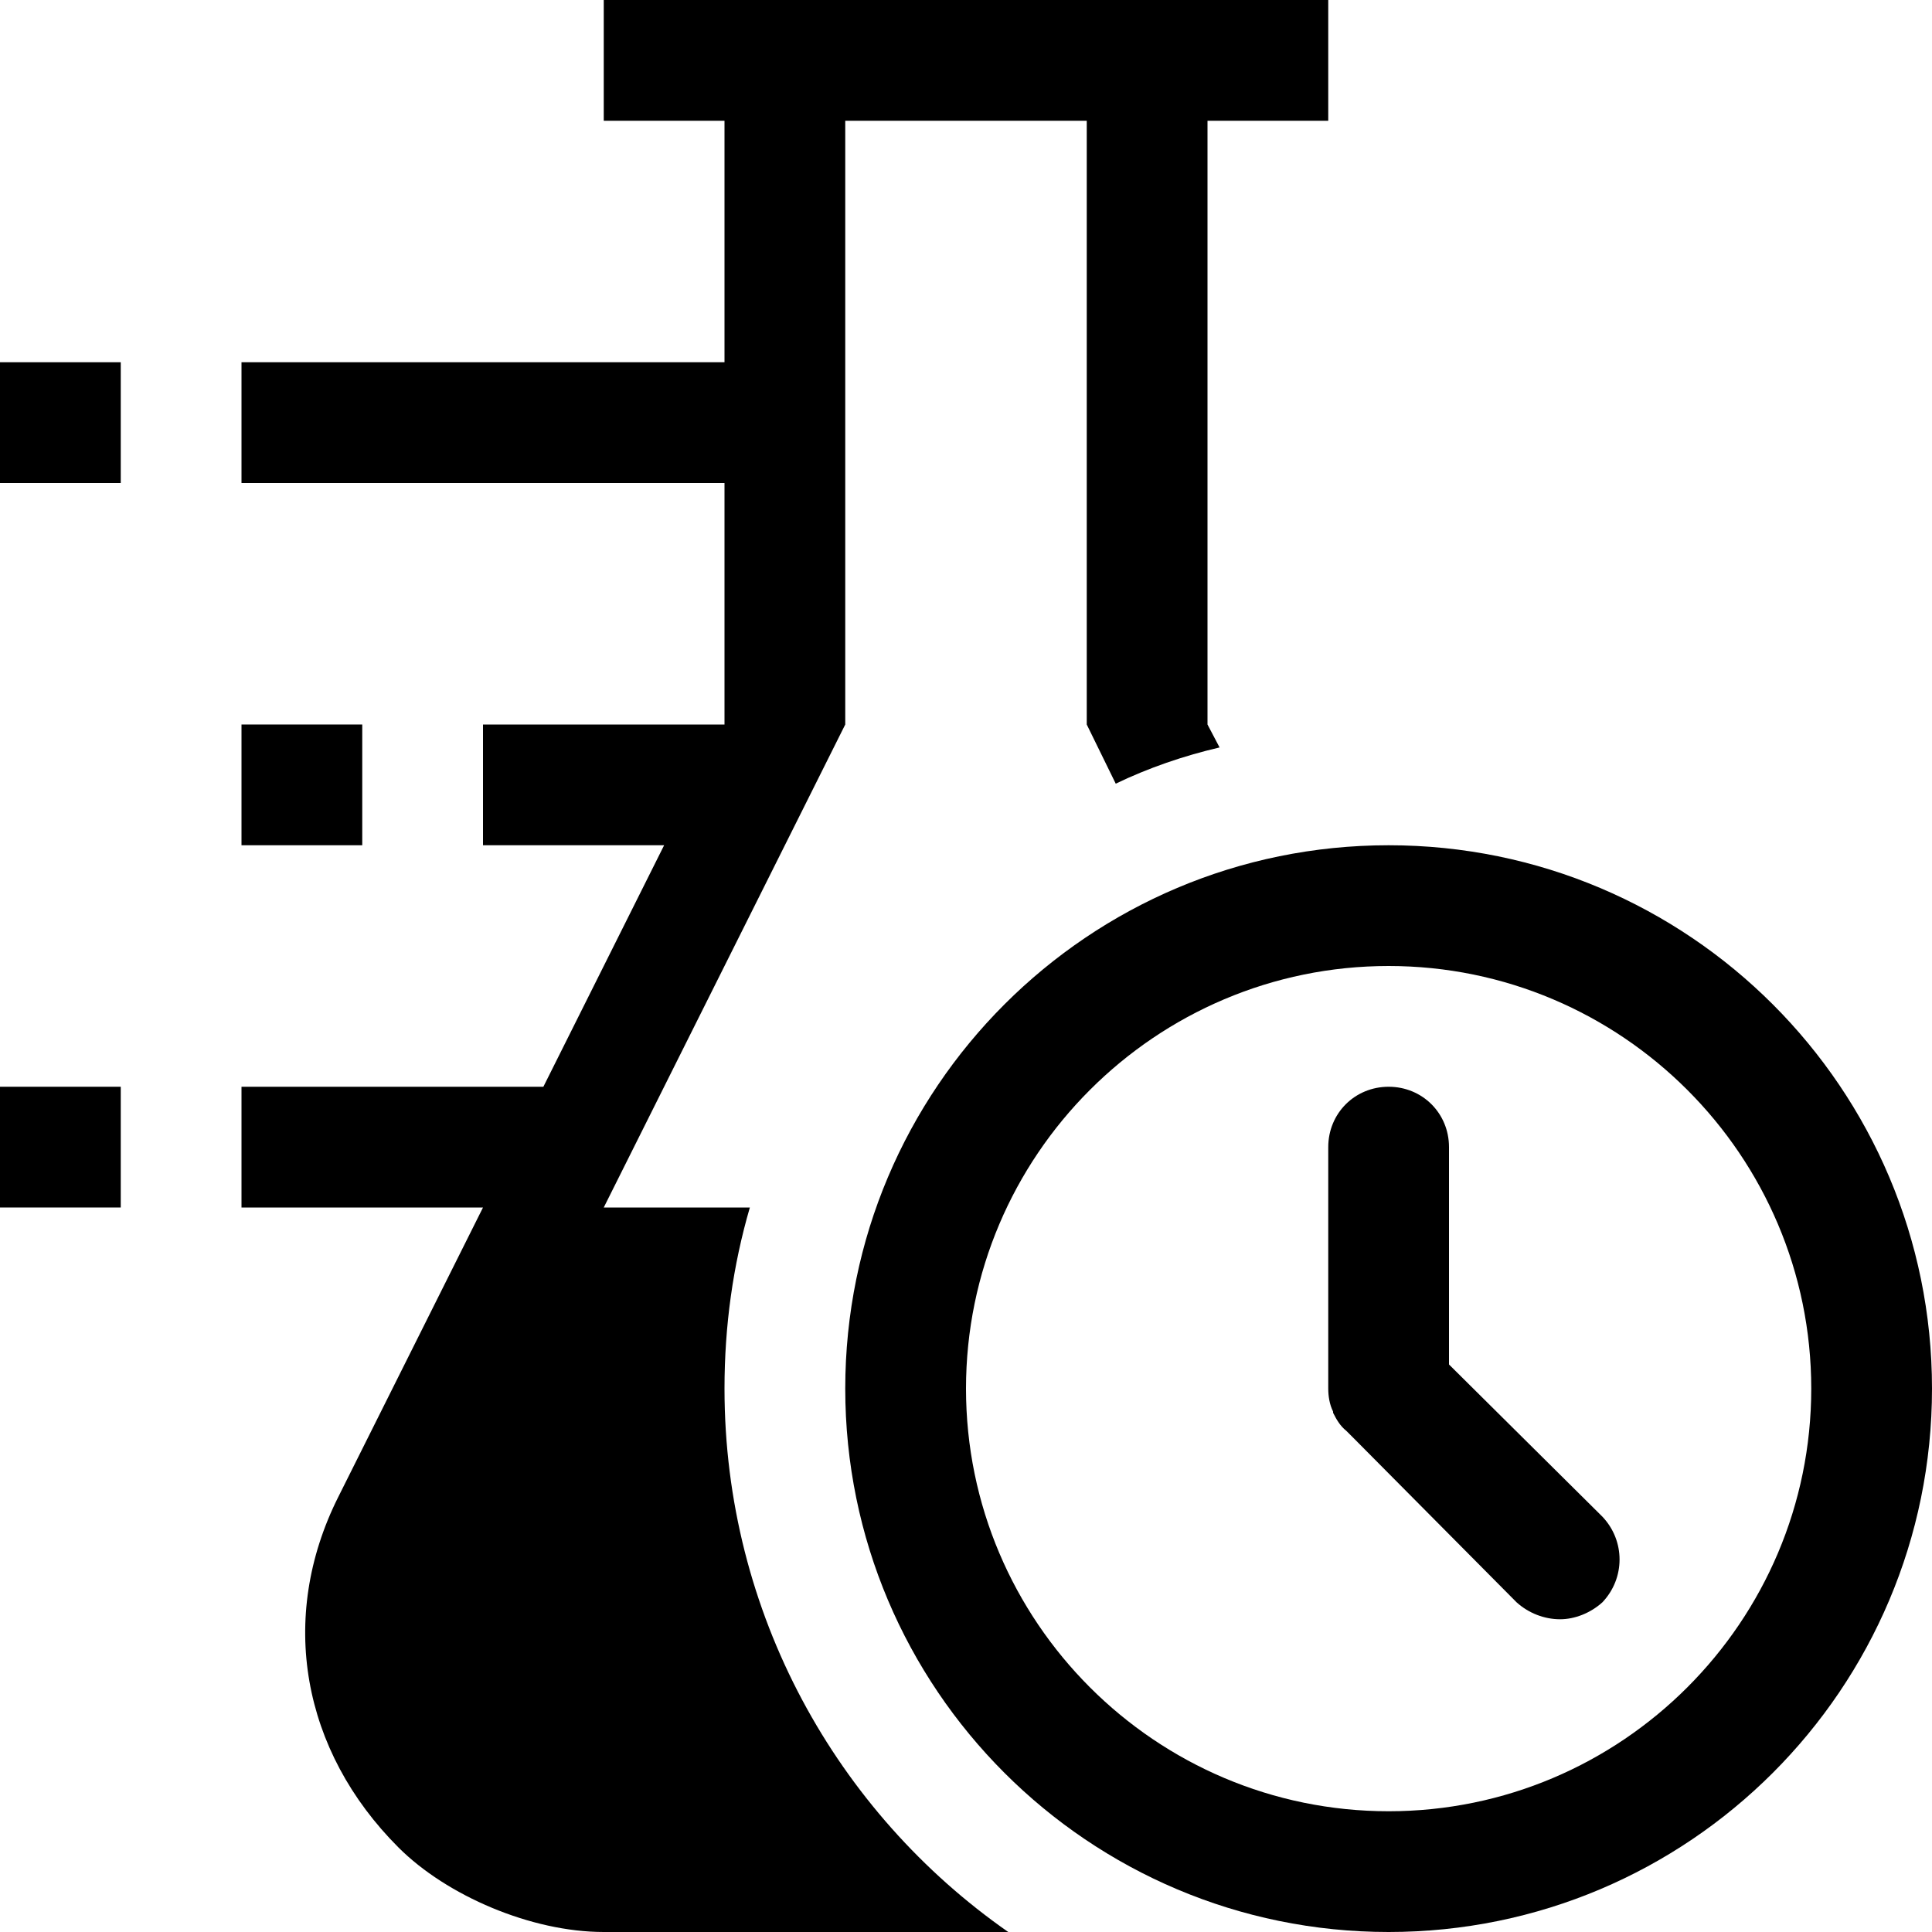 <?xml version="1.0" encoding="utf-8"?>
<!-- Generator: Adobe Illustrator 21.1.0, SVG Export Plug-In . SVG Version: 6.00 Build 0)  -->
<svg version="1.1" id="Layer_1" xmlns="http://www.w3.org/2000/svg" xmlns:xlink="http://www.w3.org/1999/xlink" x="0px" y="0px"
	   viewBox="0 0 16 16" style="enable-background:new 0 0 16 16;" xml:space="preserve">
<path d="M11.5,8c1.93,0,3.5,1.57,3.5,3.5S13.43,15,11.5,15S8,13.43,8,11.5S9.57,8,11.5,8 M11.5,7C9.015,7,7,9.015,7,11.5
	S9.015,16,11.5,16s4.5-2.015,4.5-4.5S13.985,7,11.5,7L11.5,7z"/>
<rect y="3" width="1" height="1"/>
<rect y="9" width="1" height="1"/>
<path d="M10,1v5l0.1,0.19c-0.3,0.07-0.59,0.17-0.86,0.3L9,6V1H7v5l-2,4h1.21C6.07,10.48,6,10.98,6,11.5c0,1.86,0.93,3.51,2.35,4.5H5
	c-0.6,0-1.3-0.3-1.7-0.7c-0.8-0.8-1-1.9-0.5-2.9L4,10H2V9h2.5l1-2H4V6h2V4H2V3h4V1H5V0h6v1H10z"/>
<rect x="2" y="6" width="1" height="1"/>
<g>
	<path d="M13.27,13.27c-0.1,0.09-0.23,0.14-0.35,0.14c-0.13,0-0.26-0.05-0.36-0.14l-1.34-1.35l-0.07-0.07
		c-0.05-0.04-0.08-0.09-0.11-0.15v-0.01C11.01,11.63,11,11.56,11,11.5v-2C11,9.22,11.22,9,11.5,9S12,9.22,12,9.5v1.8l1.27,1.26
		C13.46,12.76,13.46,13.07,13.27,13.27z"/>
</g>
</svg>
